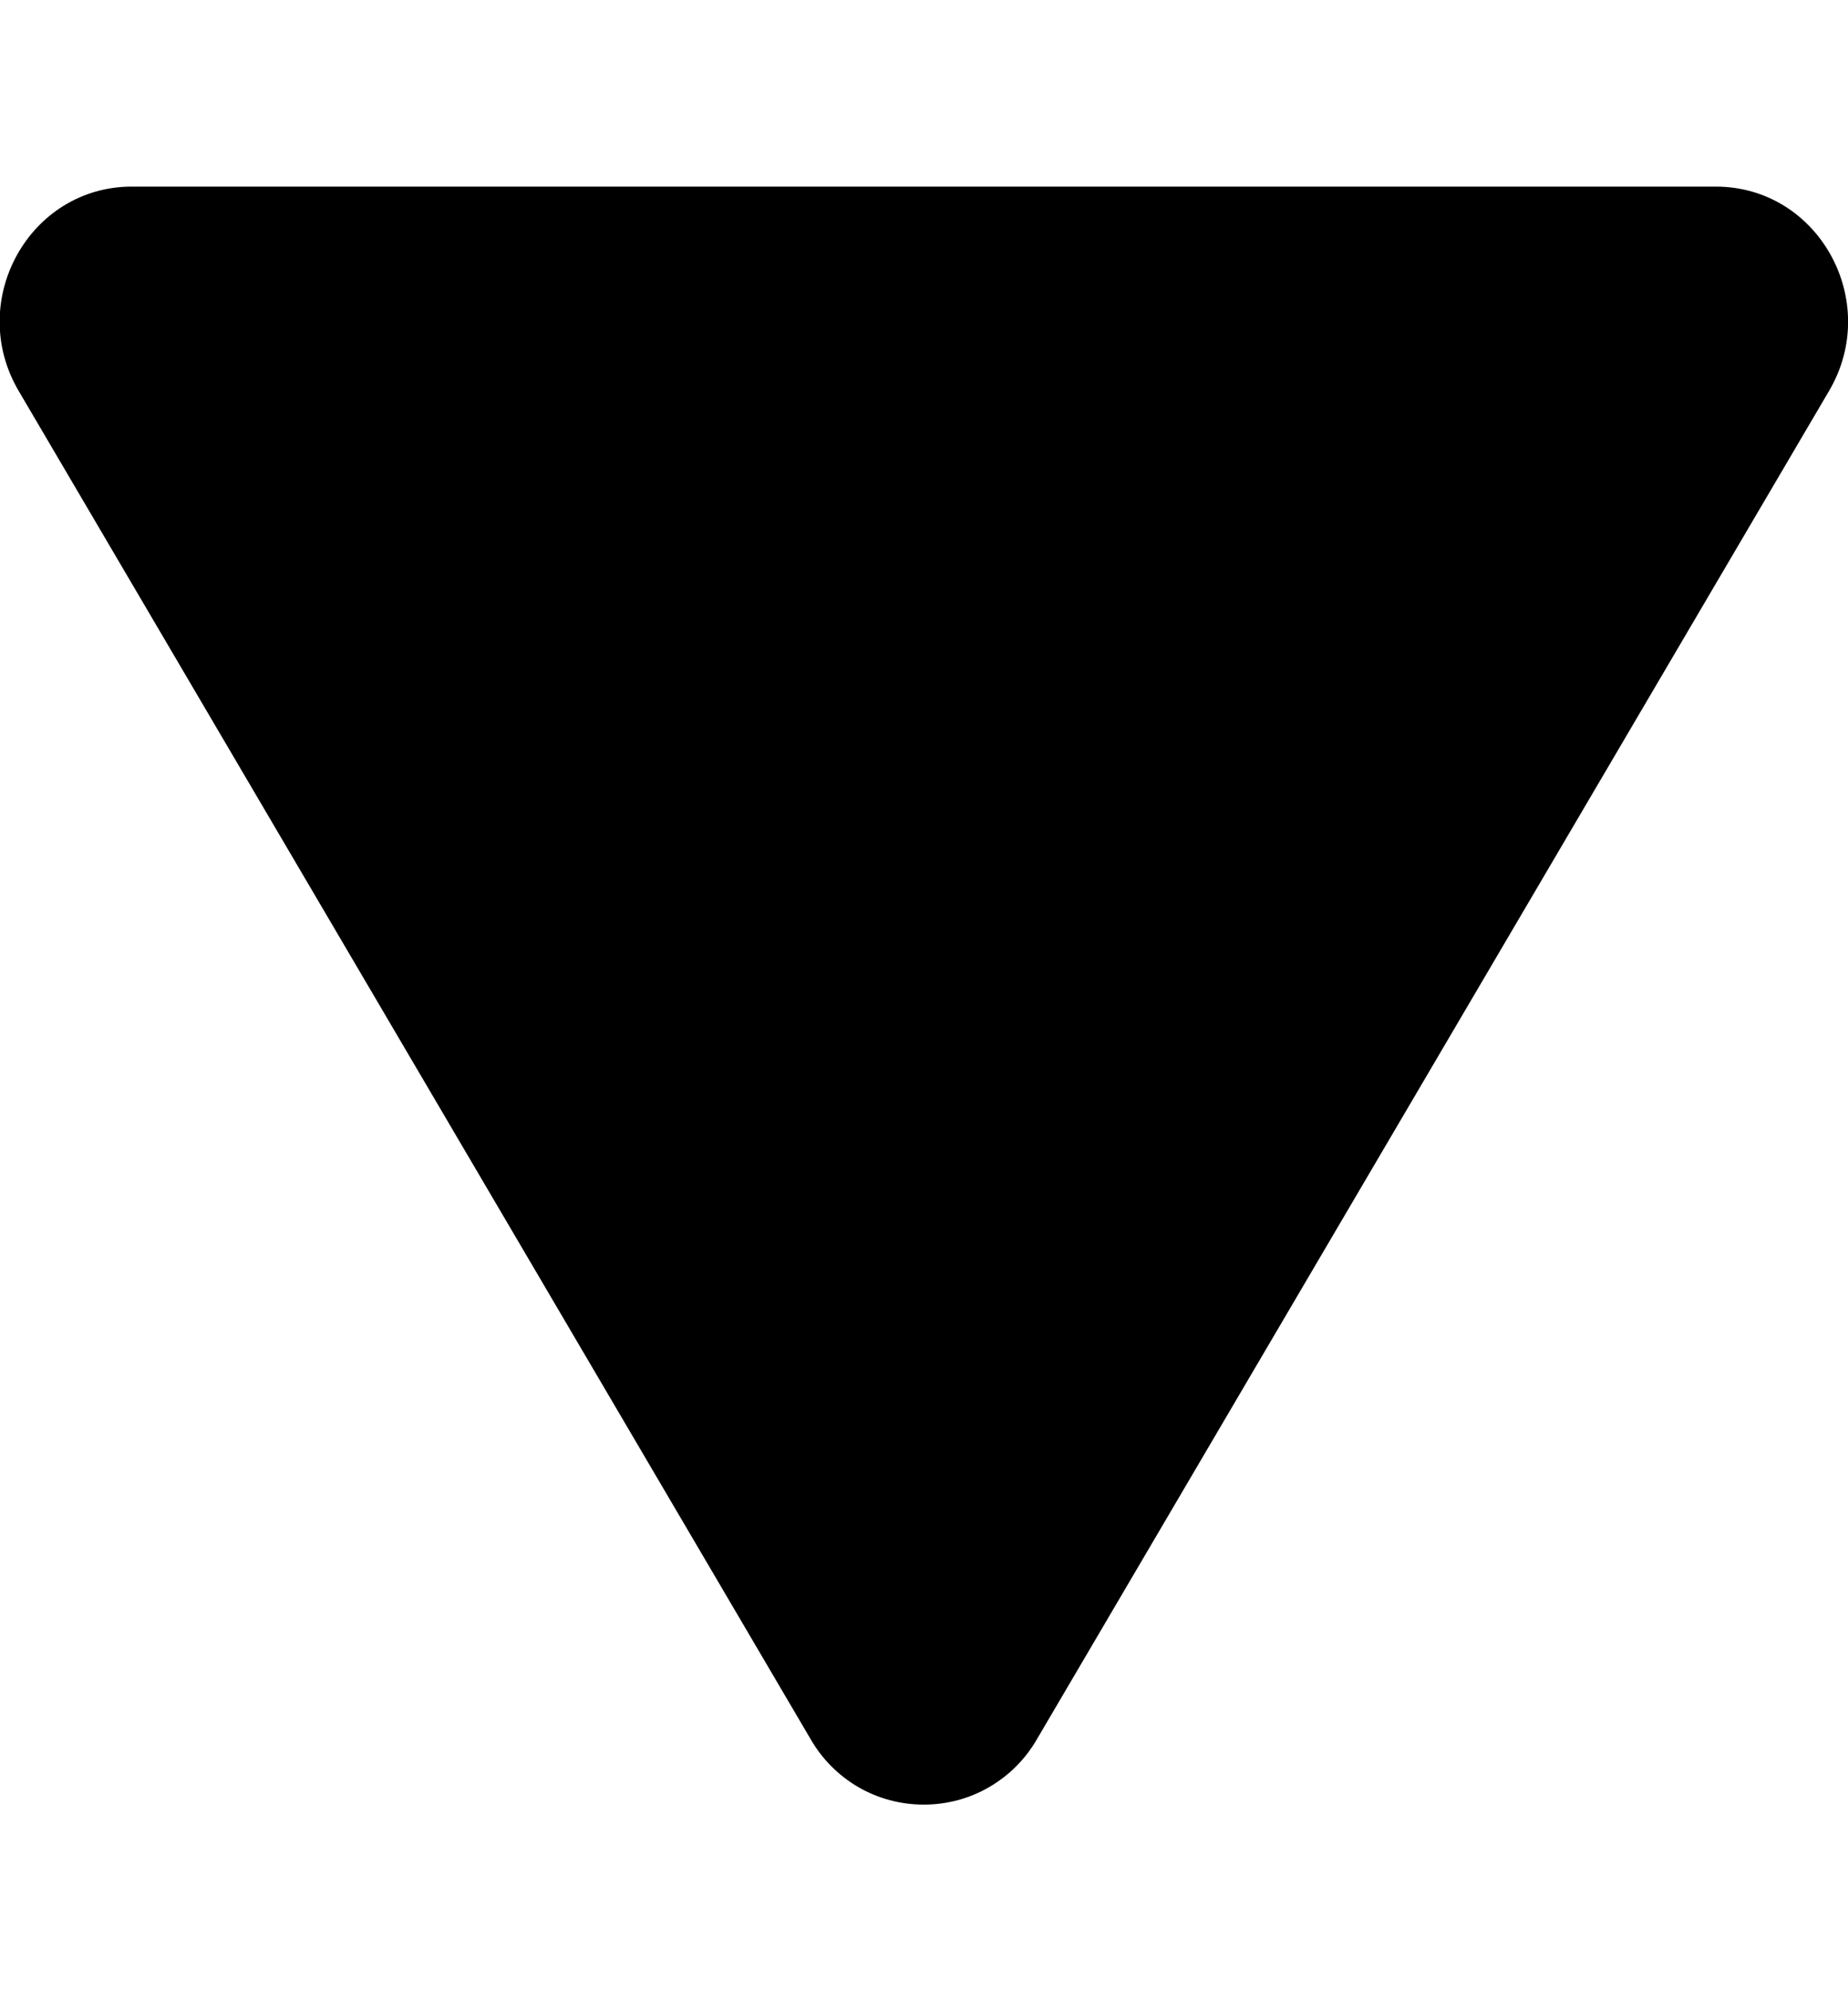 <svg width="13" height="14" viewBox="0 0 13 14" fill="none" xmlns="http://www.w3.org/2000/svg">
<g id="TriangleFill" clip-path="url(#clip0_13_195)">
<path id="Vector" fill-rule="evenodd" clip-rule="evenodd" d="M7.295 12.227C7.214 12.368 7.098 12.484 6.958 12.565C6.819 12.646 6.66 12.688 6.498 12.688C6.337 12.688 6.178 12.646 6.038 12.565C5.899 12.484 5.783 12.368 5.702 12.227L0.131 2.748C-0.24 2.116 0.206 1.312 0.927 1.312L12.07 1.312C12.793 1.312 13.238 2.117 12.867 2.748L7.295 12.227Z" fill="black"/>
</g>
<defs>
<clipPath id="clip0_13_195">
<rect width="13" height="13" fill="white" transform="translate(13 13.5) rotate(-180)"/>
</clipPath>
</defs>
</svg>
